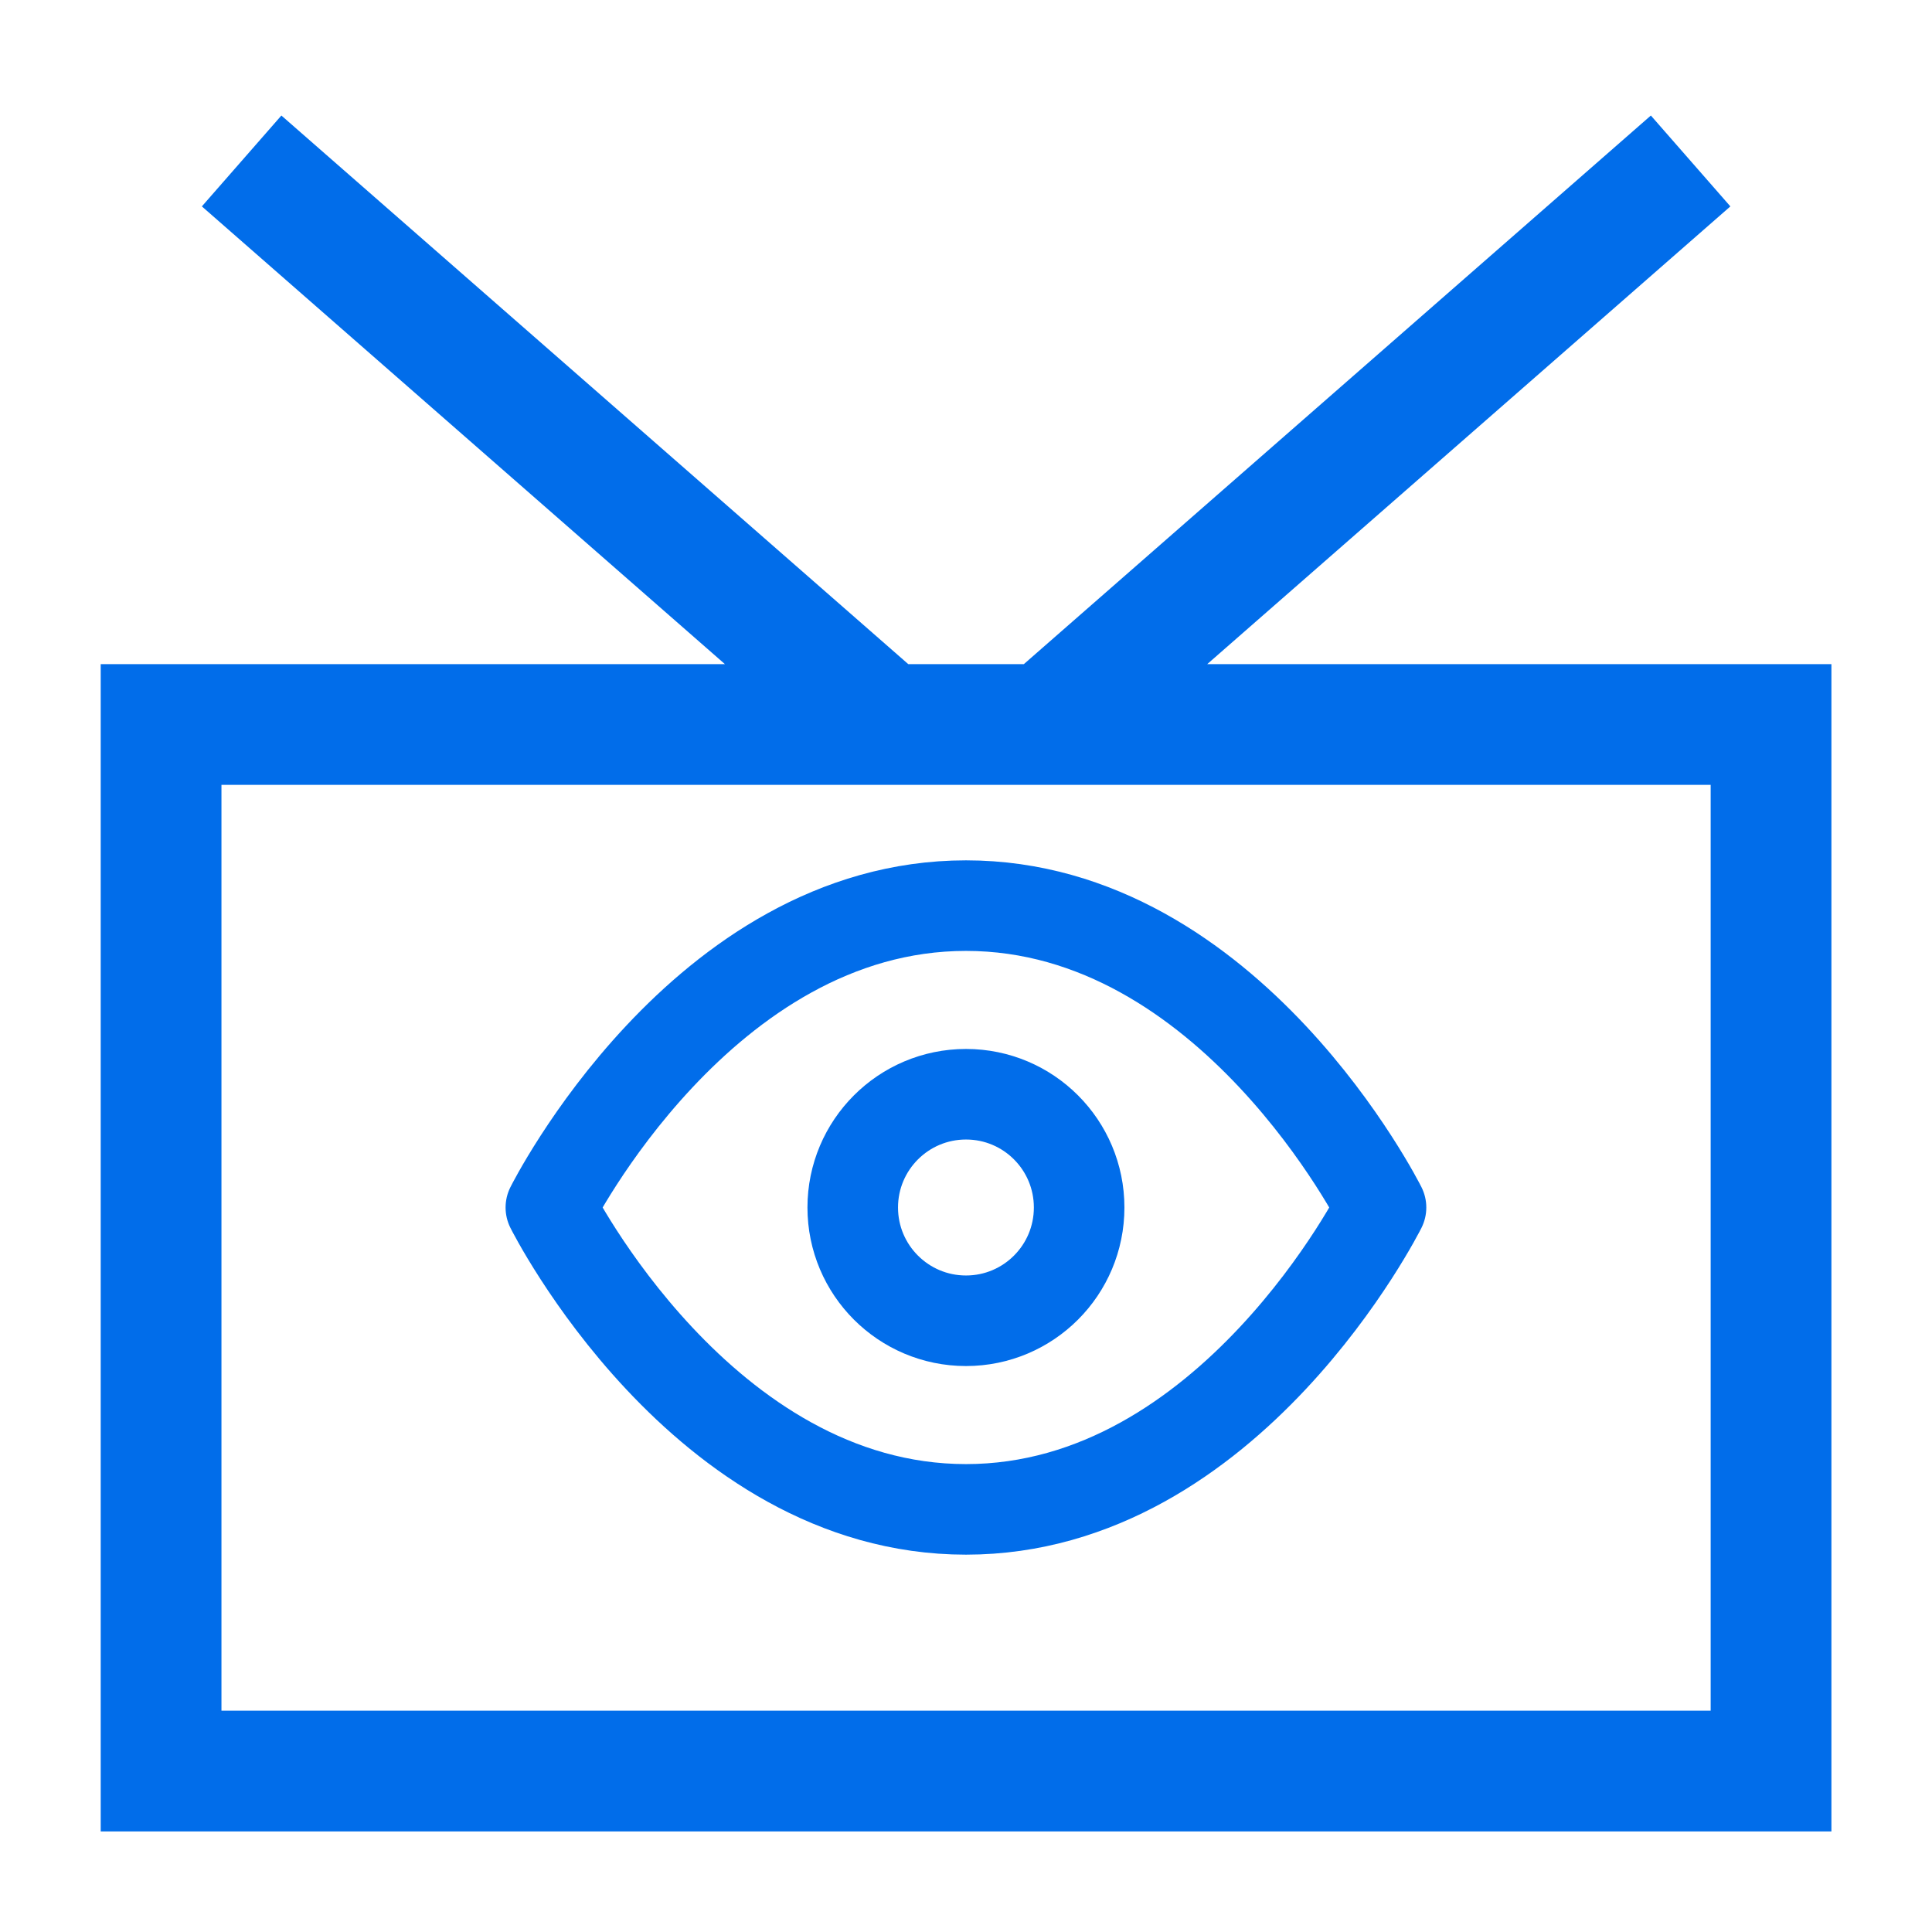 <svg width="16" height="16" viewBox="0 0 16 16" fill="none" xmlns="http://www.w3.org/2000/svg">
<g clip-path="url(#clip0_4625_54670)">
<path d="M14.001 1.333L8.667 6H7.334L2.001 1.333M1.334 6H14.667V14.667H1.334V6Z" stroke="#016DEA"/>
<path d="M4.562 10C4.562 10 5.812 7.5 8 7.5C10.187 7.5 11.437 10 11.437 10C11.437 10 10.187 12.5 8 12.5C5.812 12.5 4.562 10 4.562 10Z" stroke="#016DEA" stroke-width="0.75" stroke-linecap="round" stroke-linejoin="round"/>
<path d="M8 10.938C8.518 10.938 8.937 10.518 8.937 10C8.937 9.482 8.518 9.062 8 9.062C7.482 9.062 7.062 9.482 7.062 10C7.062 10.518 7.482 10.938 8 10.938Z" stroke="#016DEA" stroke-width="0.75" stroke-linecap="round" stroke-linejoin="round"/>
</g>
<defs>
<clipPath id="clip0_4625_54670">
<rect width="16" height="16" fill="white"/>
</clipPath>
</defs>
</svg>
